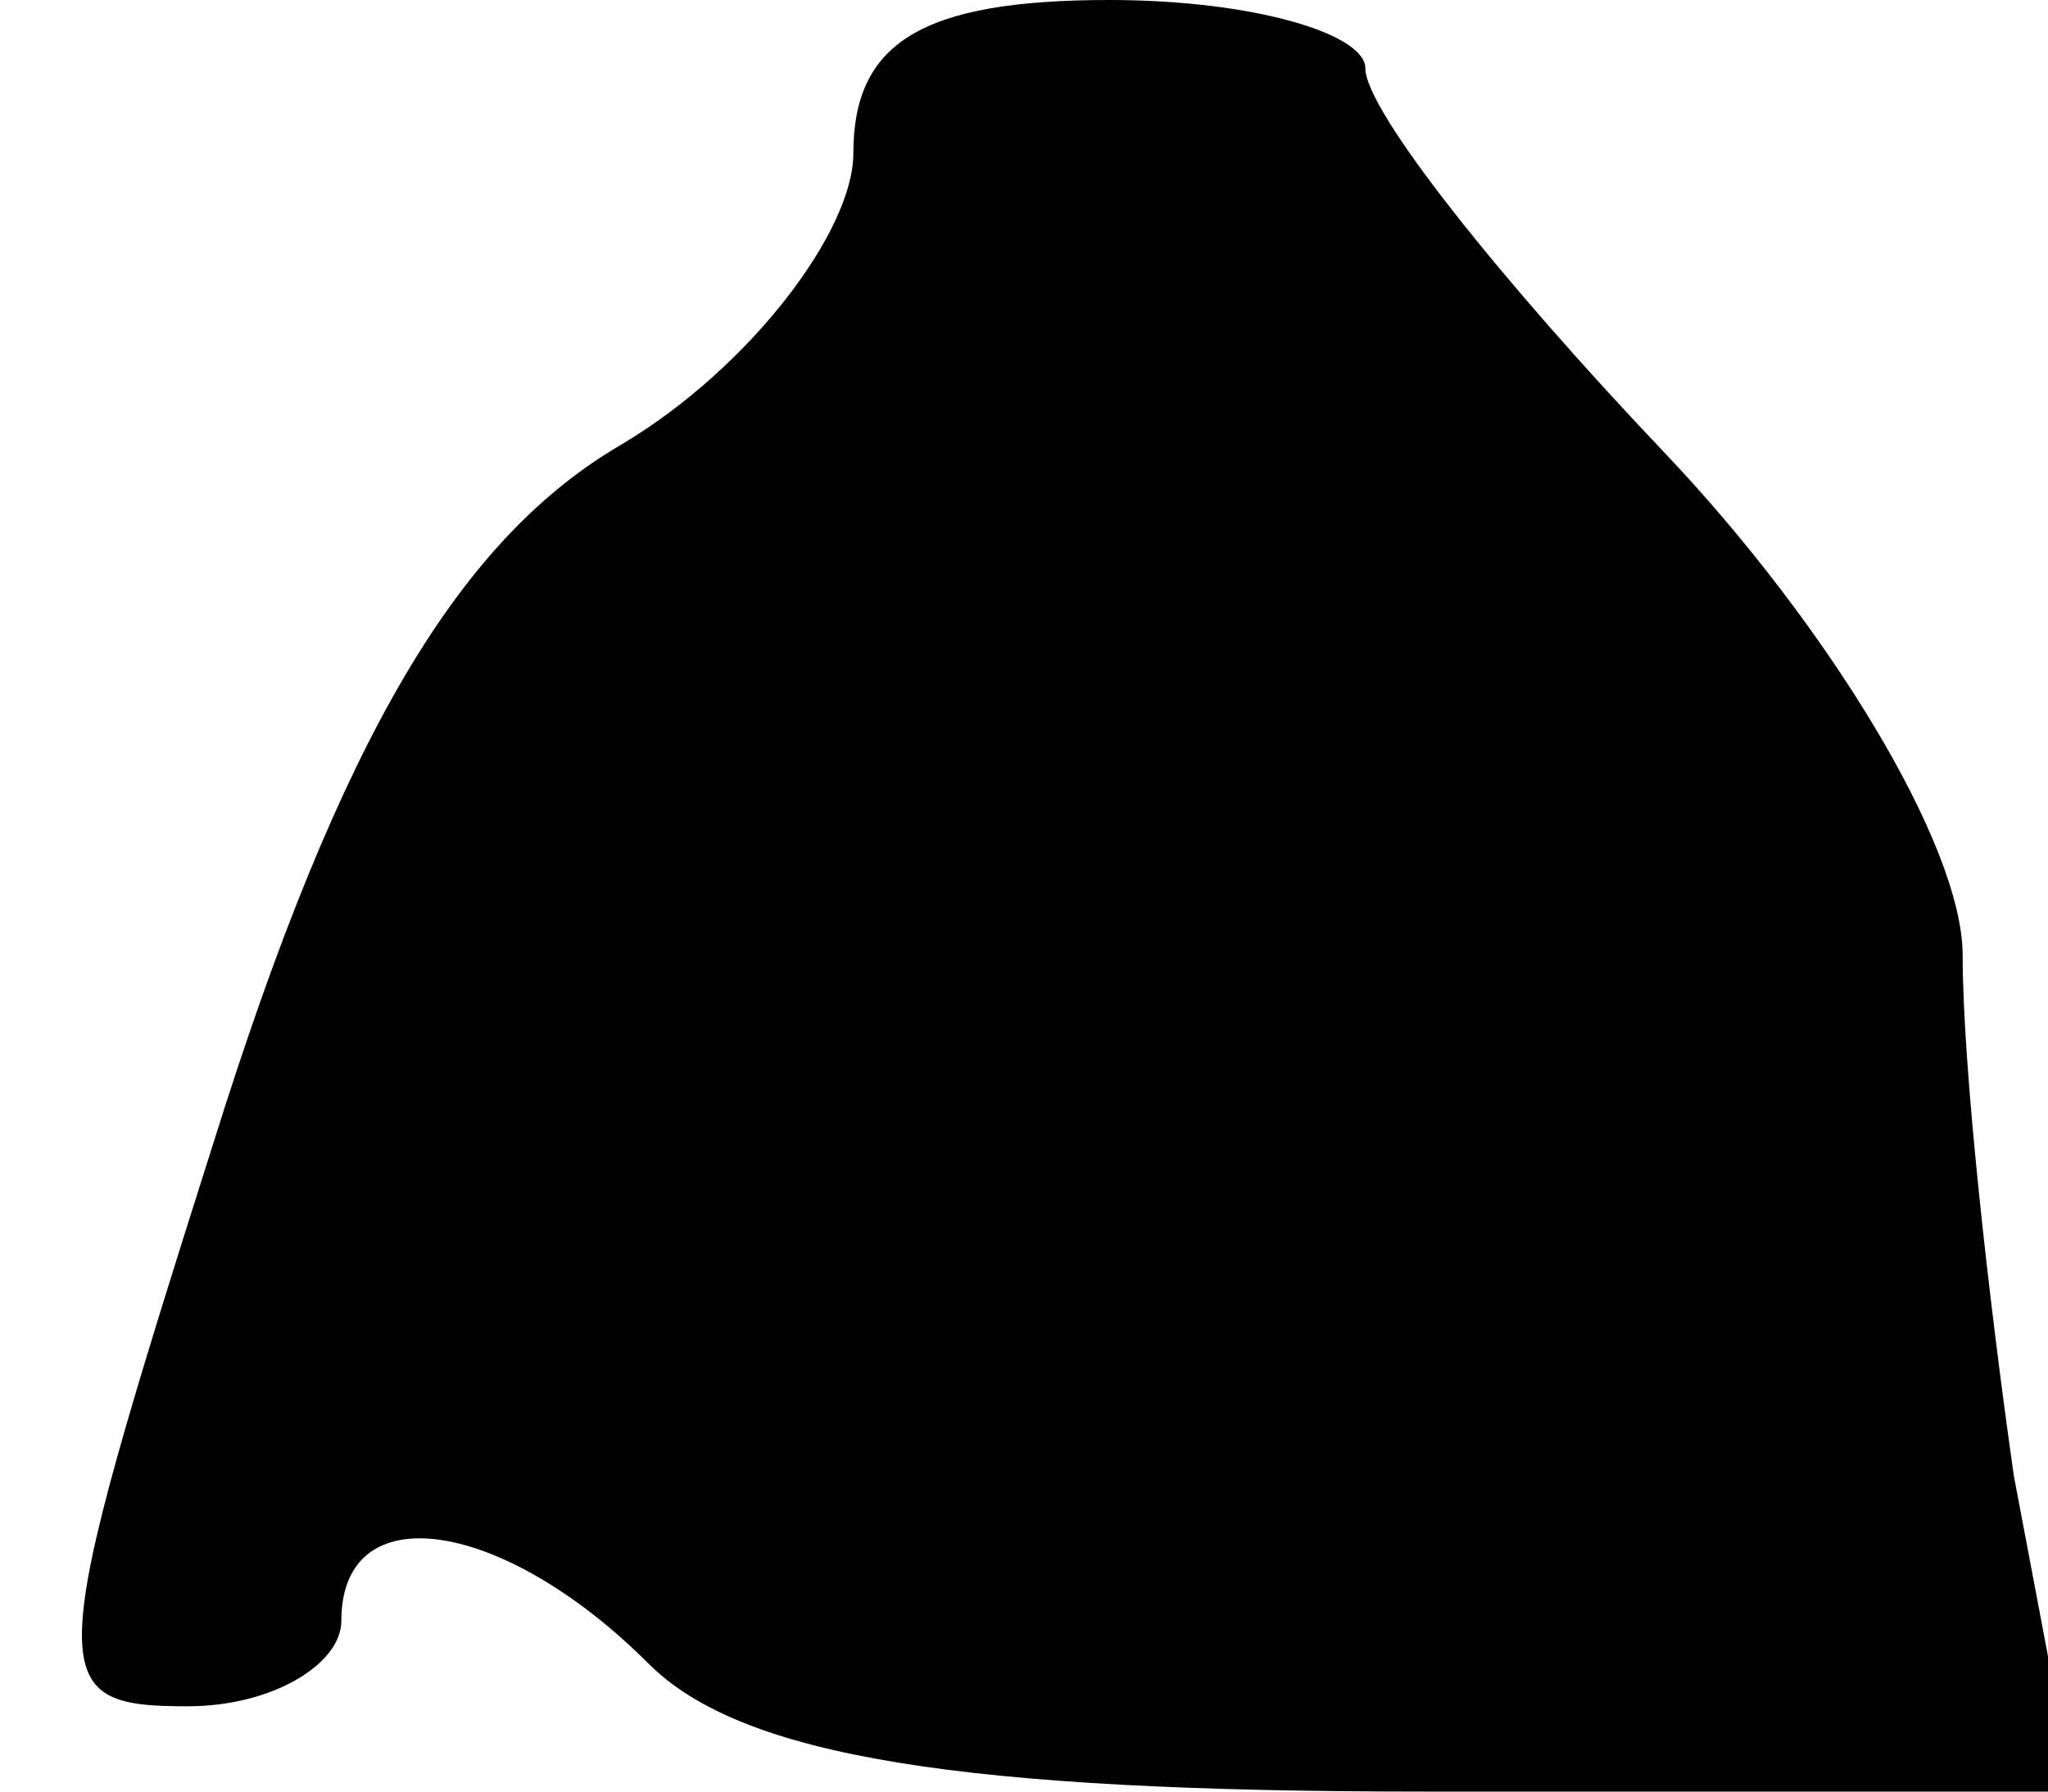<?xml version="1.0" standalone="no"?>
<!DOCTYPE svg PUBLIC "-//W3C//DTD SVG 20010904//EN"
 "http://www.w3.org/TR/2001/REC-SVG-20010904/DTD/svg10.dtd">
<svg version="1.0" xmlns="http://www.w3.org/2000/svg"
 width="24pt" height="21pt" viewBox="0 0 24 21"
 preserveAspectRatio="xMidYMid meet">
<g transform="translate(0,21) scale(0.1,-0.1)"
fill="#000000" stroke="none">
<path fill="#000000" stroke="none" d="M100 192 c0 -9 -12 -25 -27 -34 -19
-11 -33 -34 -48 -82 -20 -63 -20 -66 -3 -66 10 0 18 5 18 10 0 15 19 12 36 -5
11 -11 37 -15 91 -15 l76 0 -7 37 c-3 21 -6 48 -6 61 0 13 -16 39 -35 59 -19
20 -35 40 -35 45 0 4 -13 8 -30 8 -22 0 -30 -5 -30 -18z"/>
</g>
</svg>
